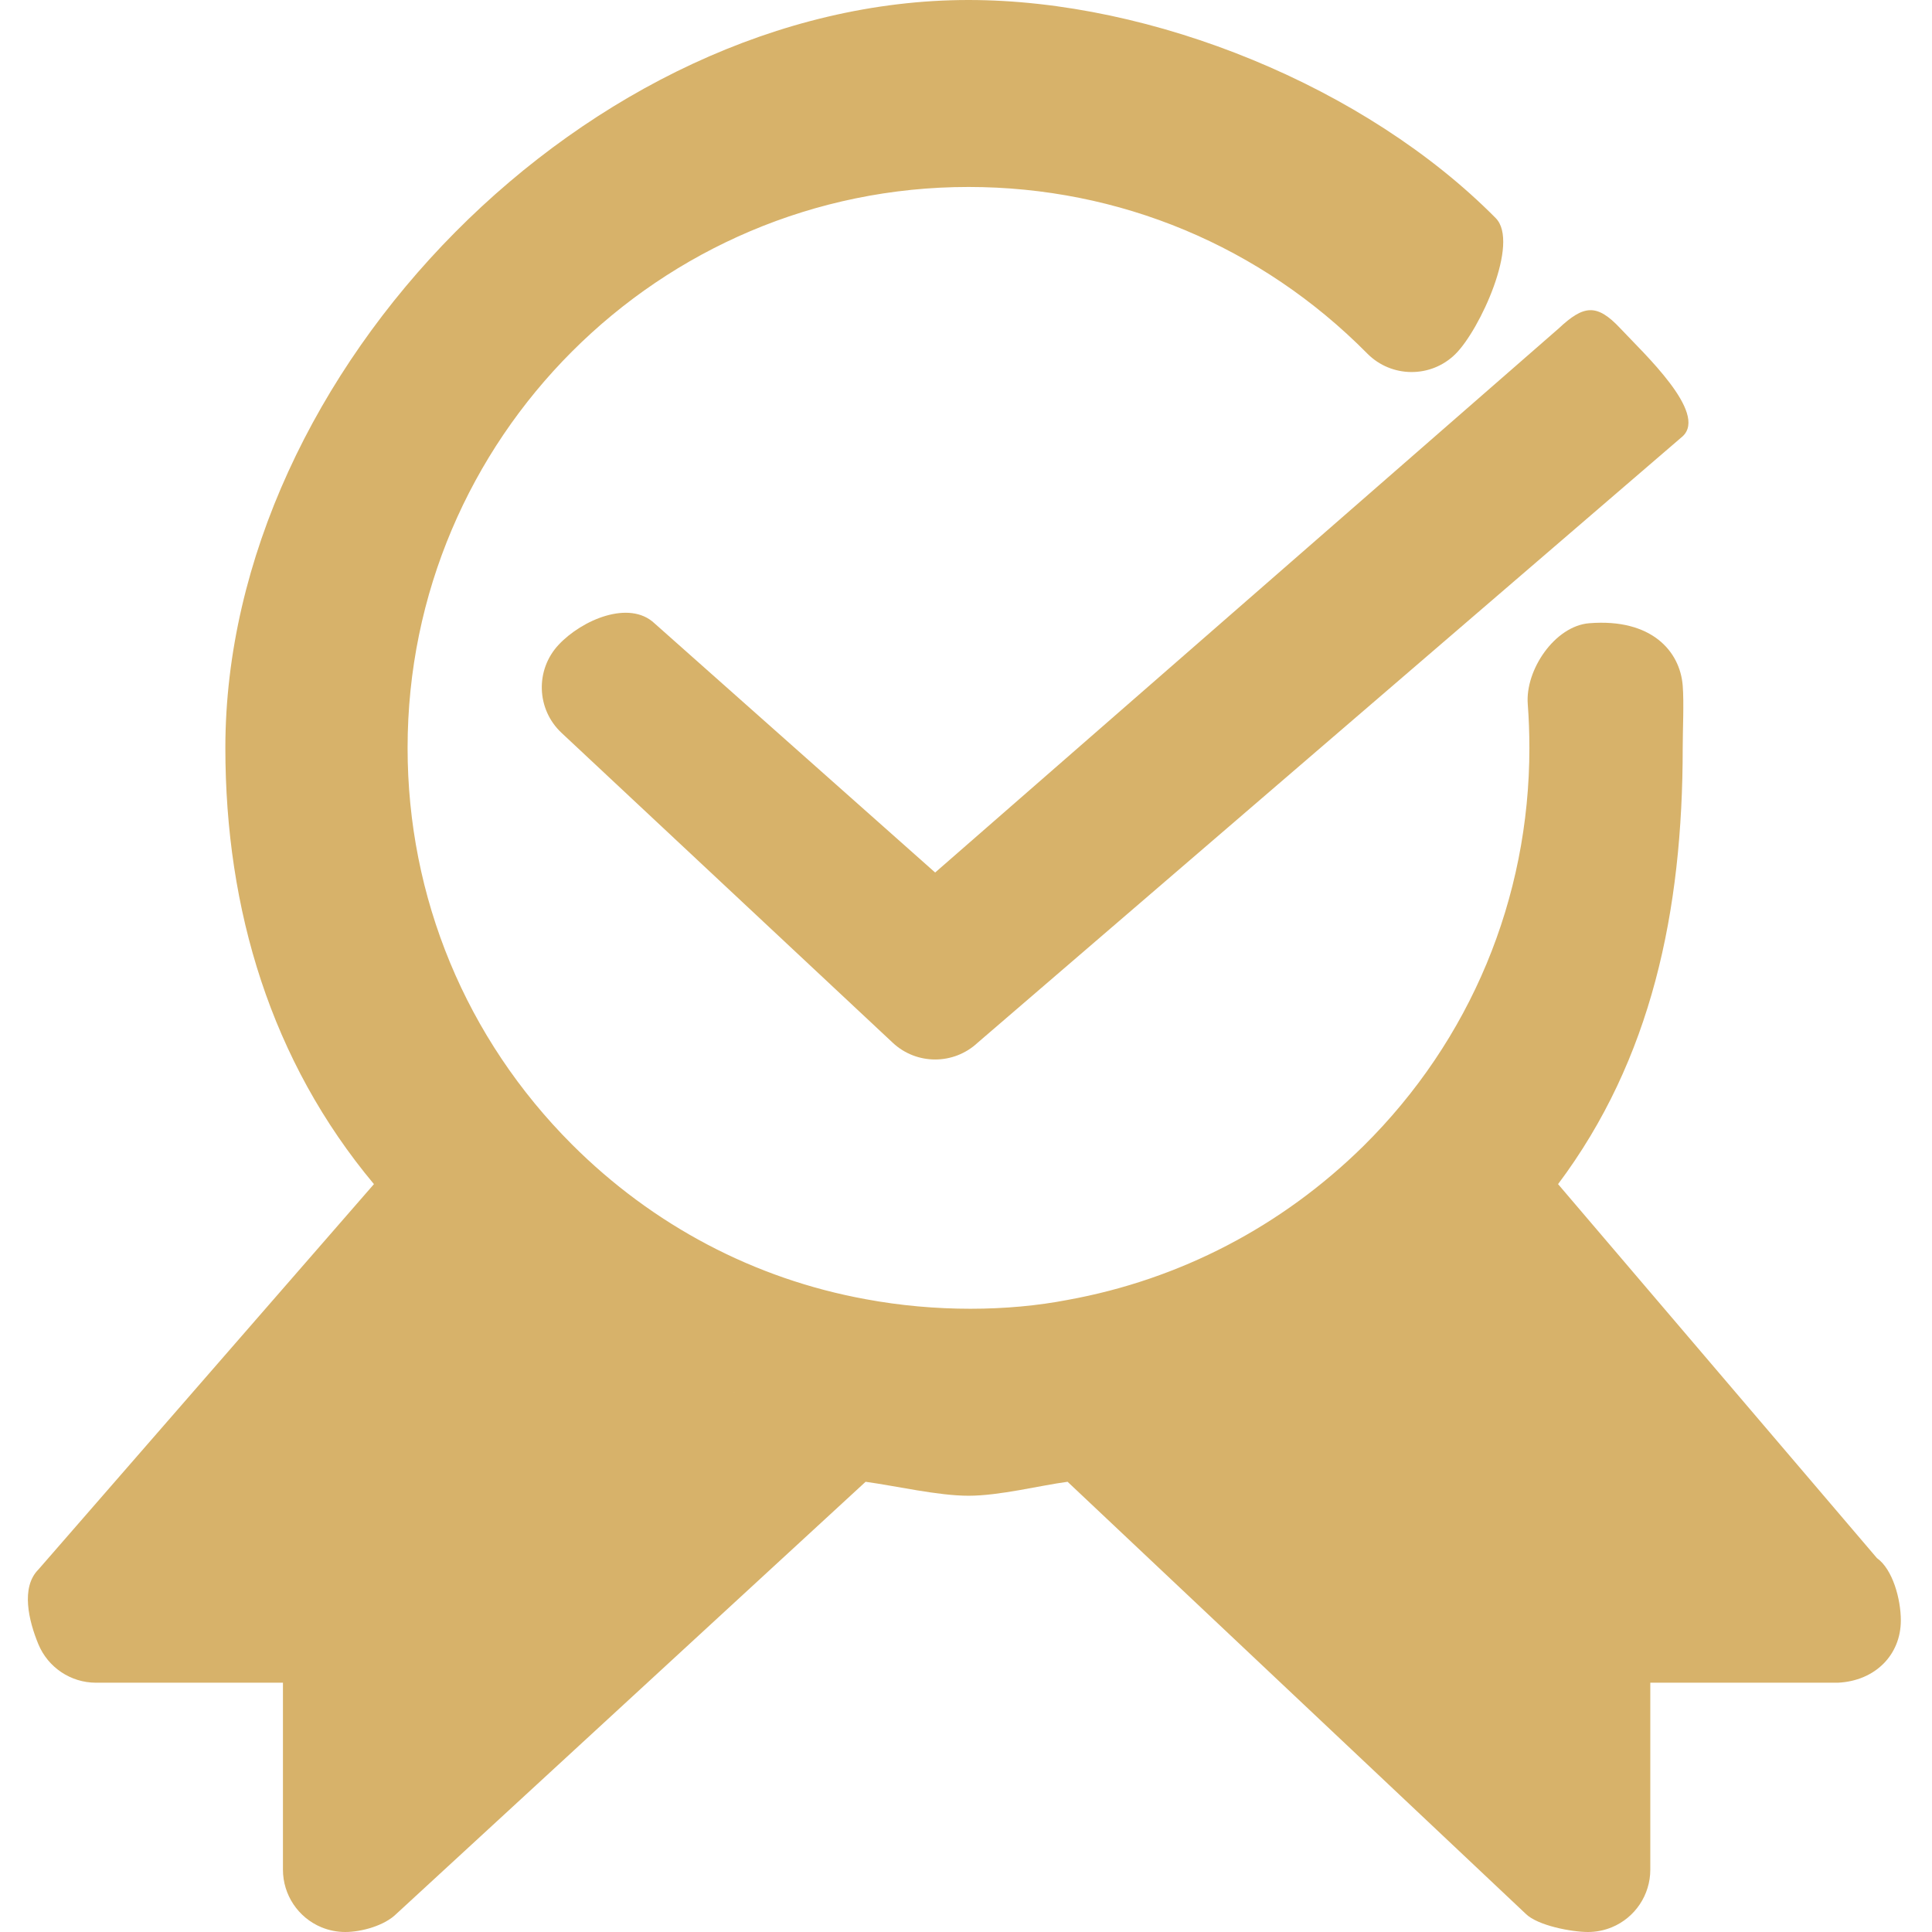 <svg width="31" height="31" viewBox="0 0 31 31" fill="none" xmlns="http://www.w3.org/2000/svg">
<path d="M30.116 25L25 19C26.5 17 27 14.621 27 12C27 11.714 27.022 11.275 27 11C26.956 10.449 26.5 9.92 25.5 10C24.949 10.044 24.47 10.75 24.514 11.3C24.531 11.524 24.54 11.767 24.54 12C24.54 14.421 23.594 16.69 21.878 18.388C20.569 19.678 18.931 20.532 17.13 20.858C16.176 21.043 15.008 21.055 13.889 20.846C12.106 20.521 10.476 19.662 9.177 18.363C7.477 16.662 6.54 14.402 6.54 12C6.54 7.038 10.578 3 15.54 3C17.961 3 20.234 3.949 21.939 5.673C22.327 6.065 22.961 6.069 23.353 5.681C23.746 5.293 24.388 3.893 24 3.5C21.916 1.393 18.499 0 15.54 0C9.475 0 3.616 5.935 3.616 12C3.616 14.601 4.351 17.027 6 19L0.616 25.184C0.33 25.47 0.461 26.009 0.616 26.383C0.771 26.756 1.136 27 1.54 27H4.54V30C4.54 30.404 4.784 30.769 5.157 30.924C5.281 30.975 5.411 31 5.54 31C5.8 31 6.171 30.898 6.362 30.707L13.889 23.776C14.38 23.843 15.049 24 15.54 24C16.039 24 16.677 23.837 17.13 23.776L24.48 30.707C24.671 30.898 25.22 31 25.48 31C25.609 31 25.739 30.975 25.863 30.924C26.237 30.769 26.48 30.404 26.48 30V27H29.48C29.483 27 29.487 27 29.49 27C30.085 26.972 30.5 26.556 30.5 26C30.5 25.663 30.371 25.181 30.116 25ZM6.54 27.586L7.656 26.721C7.656 26.169 6.092 25 5.54 25L7.405 26.721L11.783 22.343C11.845 22.394 8.629 20.549 8.691 20.599C8.845 20.723 9.001 20.844 9.161 20.958C9.253 21.024 9.347 21.086 9.441 21.149C9.598 21.254 9.756 21.356 9.918 21.452C10.016 21.511 10.115 21.568 10.215 21.623C10.381 21.715 10.549 21.802 10.719 21.885C10.818 21.933 10.916 21.982 11.016 22.027C11.202 22.111 11.391 22.187 11.581 22.26C11.649 22.286 11.714 22.318 11.783 22.343L6.54 27.586ZM25.48 25C24.928 25 24.48 25.448 24.48 26L28 25L22.543 20.403C22.619 20.376 19.399 22.292 19.475 22.263C19.654 22.194 19.832 22.124 20.008 22.046C20.117 21.997 20.224 21.944 20.332 21.893C20.494 21.814 20.654 21.733 20.811 21.646C20.918 21.587 21.024 21.527 21.129 21.465C21.285 21.373 21.437 21.277 21.588 21.177C21.688 21.111 21.787 21.046 21.884 20.977C22.042 20.865 22.196 20.747 22.348 20.626C22.412 20.575 22.48 20.53 22.543 20.478L27.066 25H25.48Z" fill="#D7B26A"/>
<path d="M10.5 10C10.098 9.623 9.34 9.943 8.963 10.346C8.586 10.749 8.607 11.382 9.01 11.759L14.323 16.73C14.514 16.91 14.76 17 15.005 17C15.25 17 15.496 16.91 15.688 16.73L27 7C27.403 6.623 26.377 5.673 26 5.27C25.622 4.866 25.412 4.893 25.01 5.27L15.005 14L10.5 10Z" fill="#D7B26A"/>
</svg>
